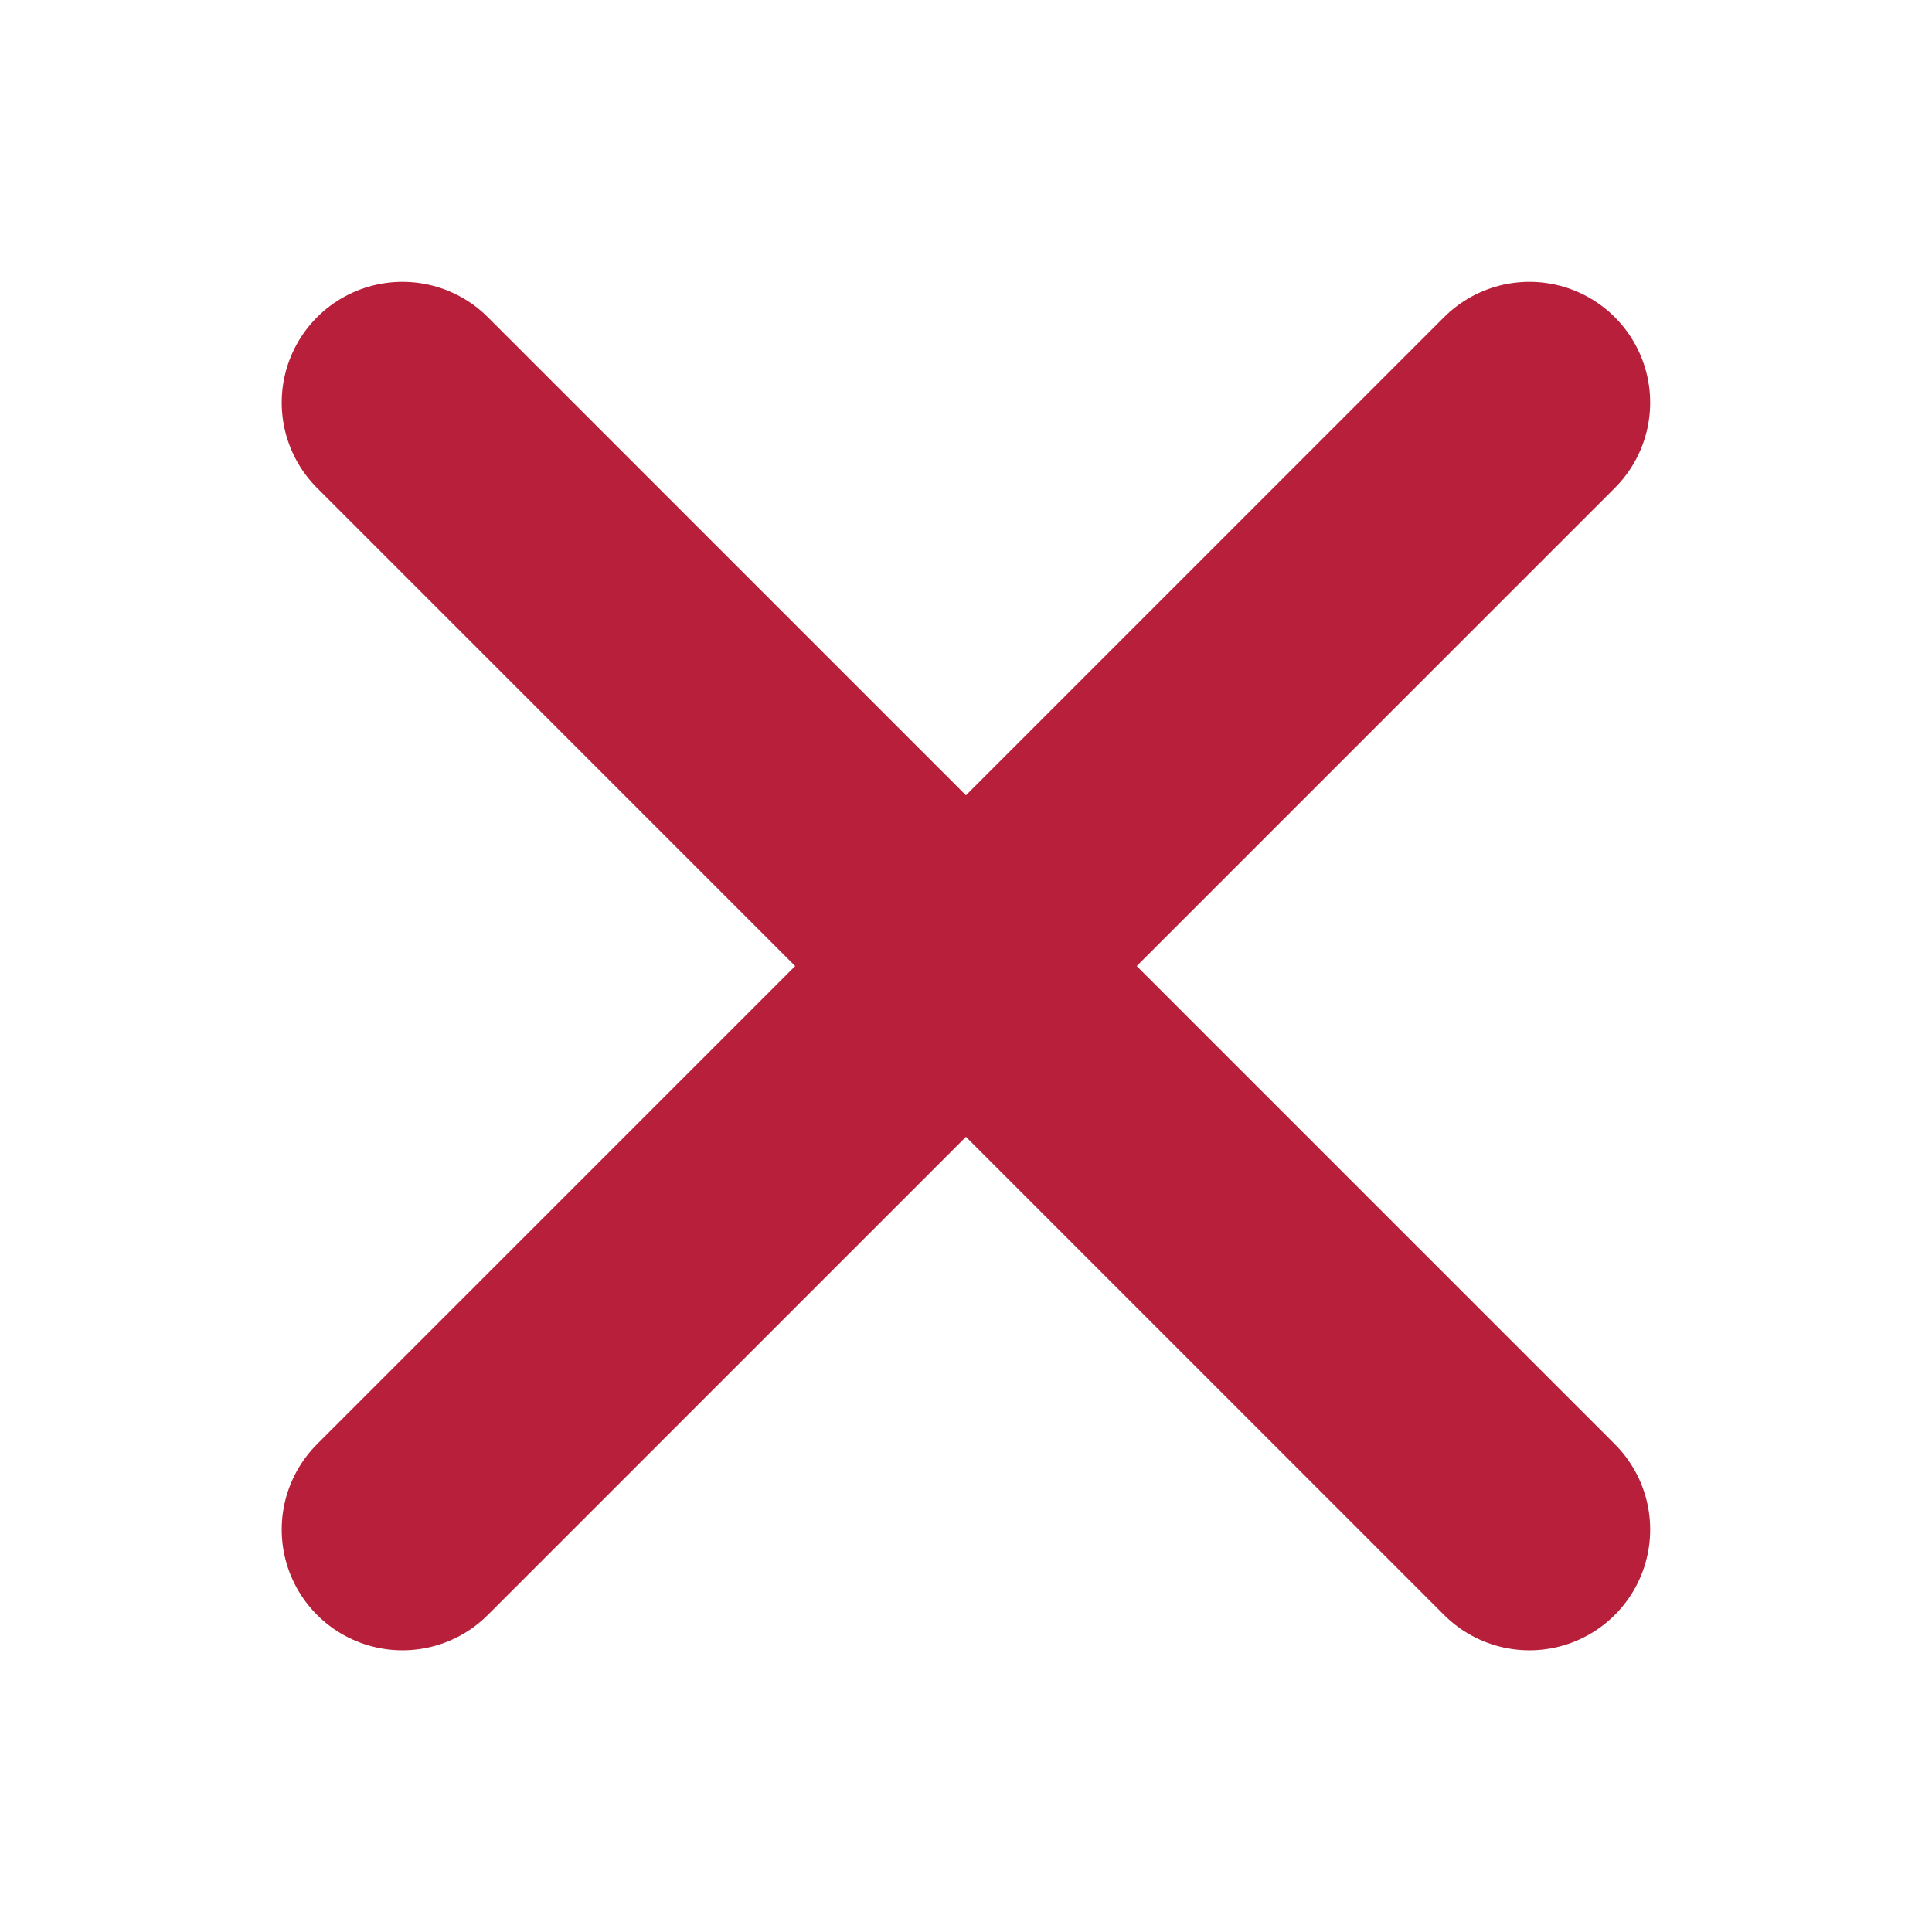 <svg xmlns="http://www.w3.org/2000/svg" width="16" height="16" viewBox="0 0 16 16" fill="none">
  <path d="M12.666 3.334L3.333 12.667" stroke="#B71F3A" stroke-width="2" stroke-linecap="round"/>
  <path d="M3.333 3.334L12.666 12.667" stroke="#B71F3A" stroke-width="2" stroke-linecap="round"/>
</svg>